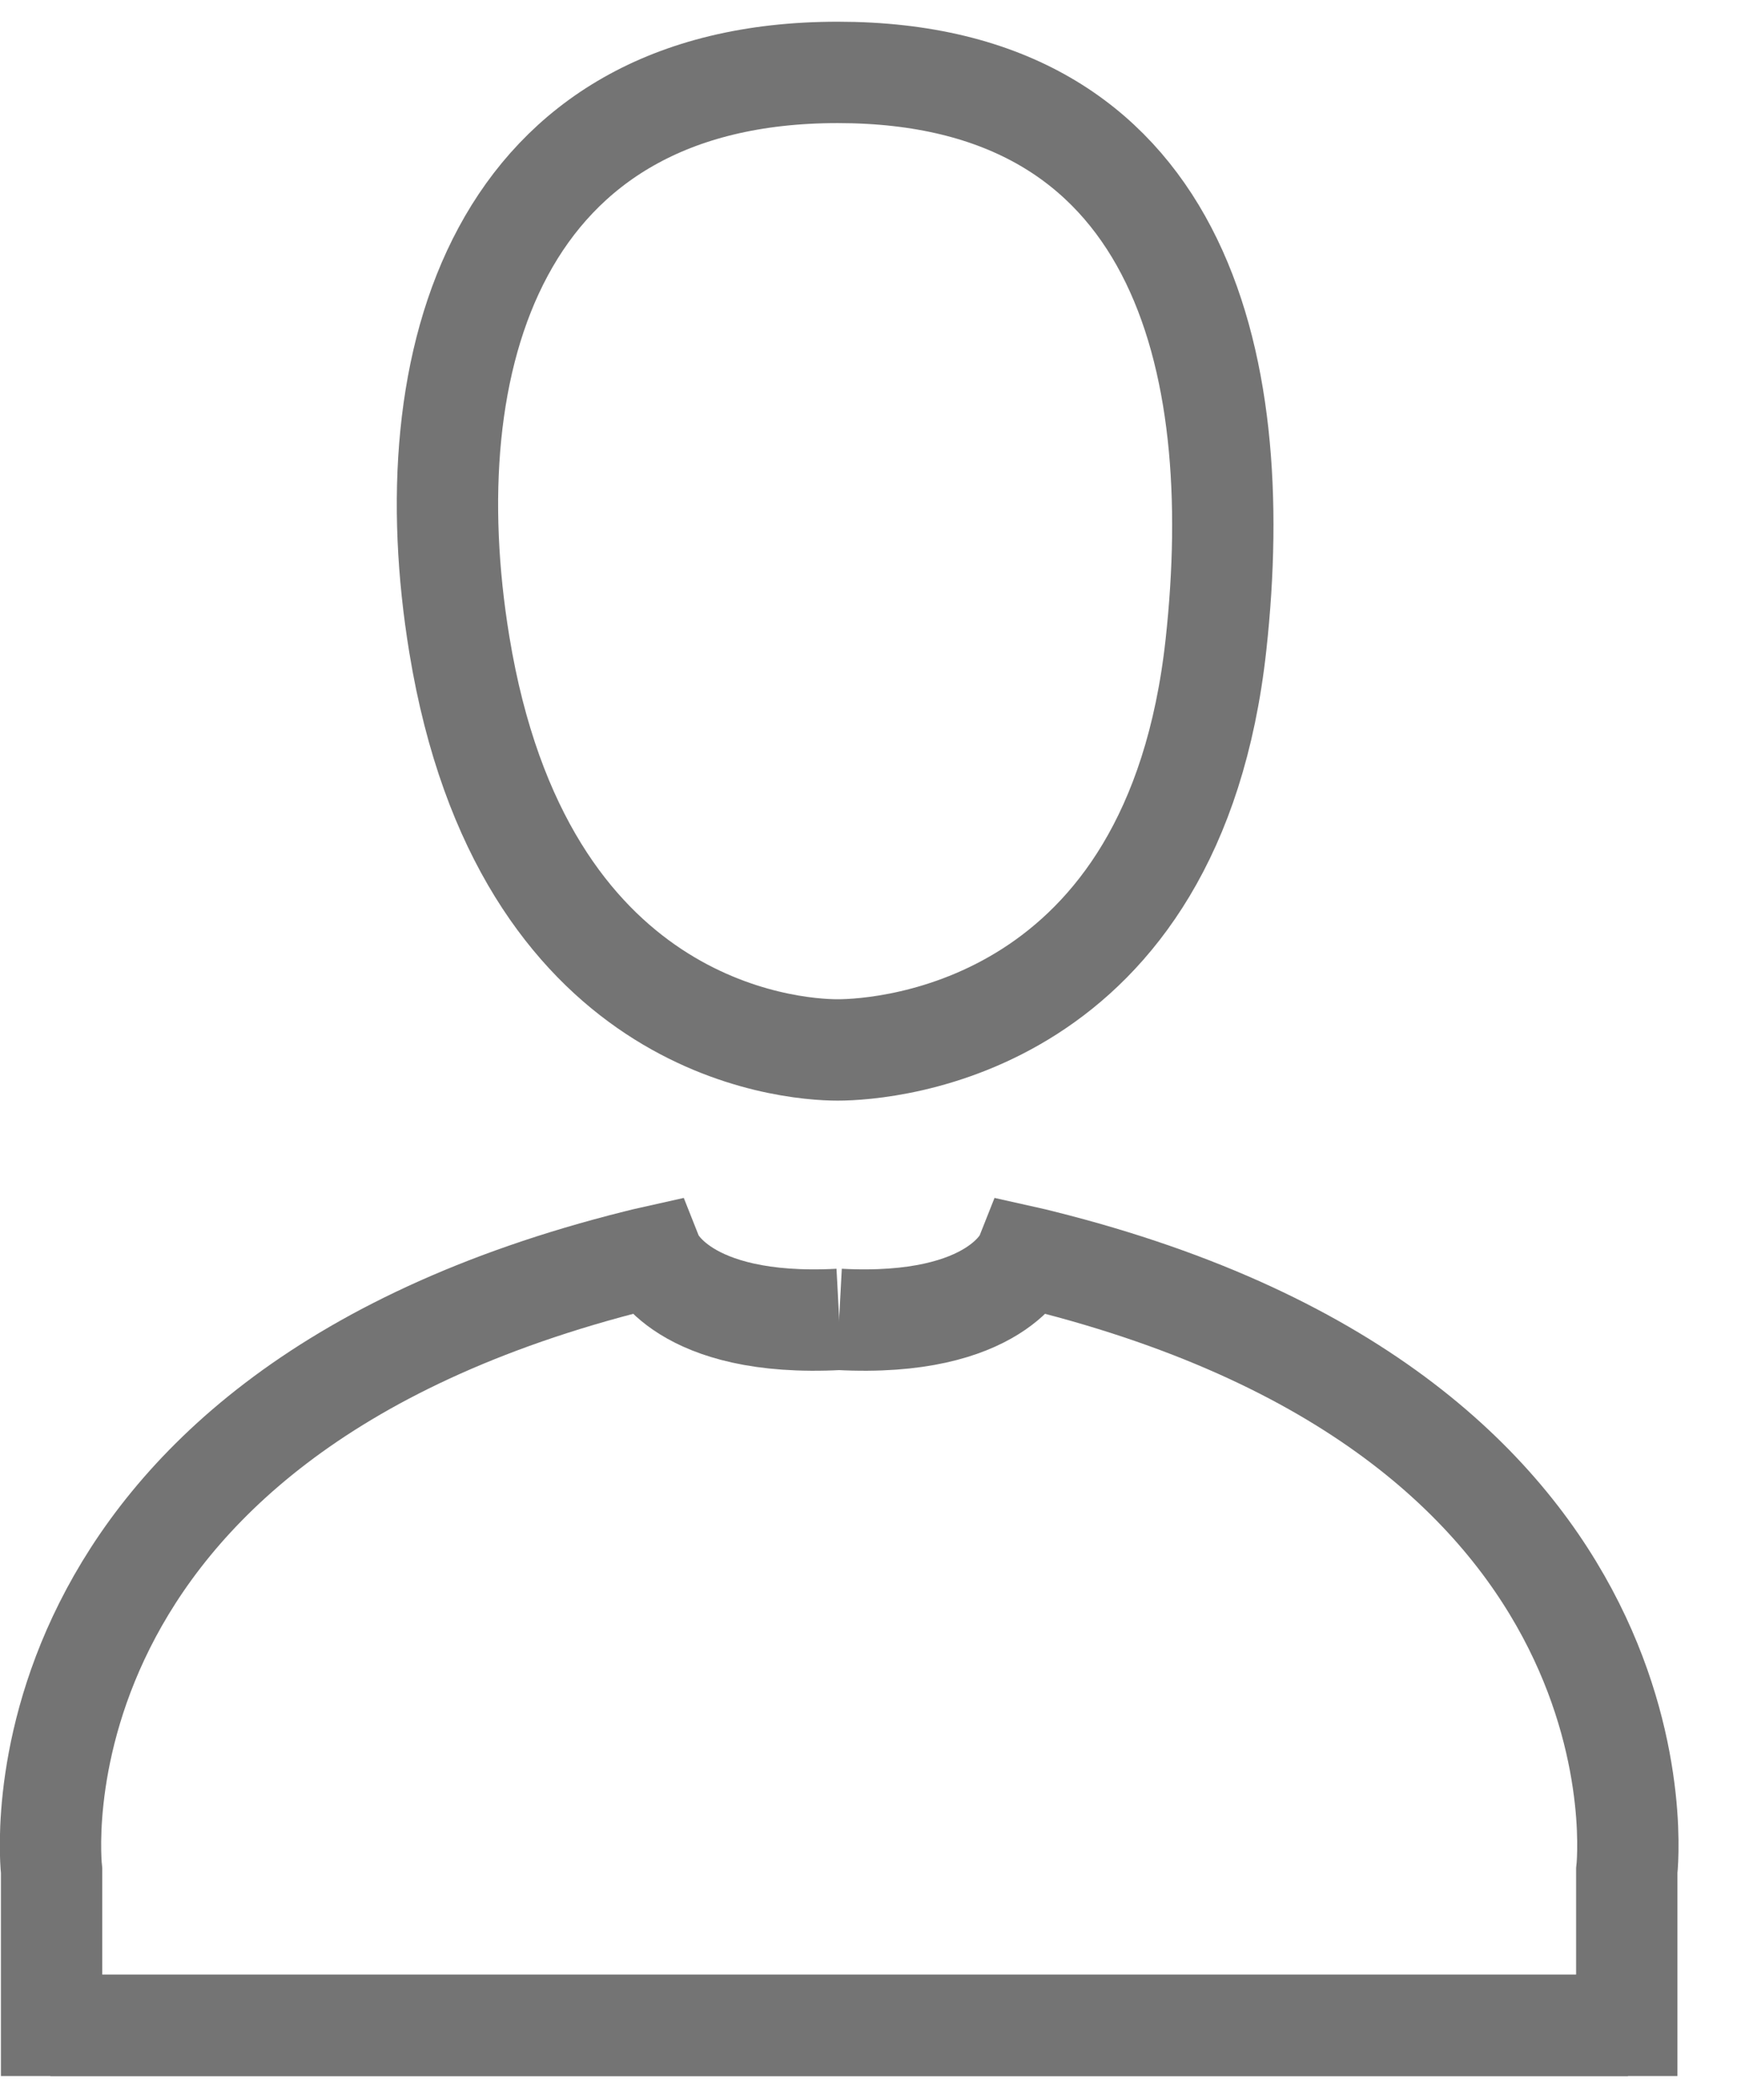 <?xml version="1.0" encoding="UTF-8"?>
<svg width="24px" height="29px" viewBox="0 0 24 29" version="1.1" xmlns="http://www.w3.org/2000/svg" xmlns:xlink="http://www.w3.org/1999/xlink">
    <!-- Generator: Sketch 52.3 (67297) - http://www.bohemiancoding.com/sketch -->
    <title>Group 7</title>
    <desc>Created with Sketch.</desc>
    <g id="Page-1" stroke="none" stroke-width="1" fill="none" fill-rule="evenodd">
        <g id="mobile-cao" transform="translate(-24, -528)" stroke="#747474" stroke-width="1.4">
            <g id="Group-24" transform="translate(0, 209)">
                <g id="Group-12">
                    <g id="Group-7" transform="translate(24, 320)">
                        <path d="M22.493,26.971 L0.713,26.971 L0.713,24.837 C0.713,24.837 -0.03,18.612 8.803,16.408 C8.875,16.39 8.946,16.372 9.018,16.356 C9.018,16.356 9.409,17.337 11.595,17.221" id="Stroke-1"></path>
                        <path d="M0.696,26.971 L22.477,26.971 L22.477,24.837 C22.477,24.837 23.219,18.612 14.386,16.408 C14.314,16.39 14.243,16.372 14.171,16.356 C14.171,16.356 13.78,17.337 11.594,17.221" id="Stroke-3"></path>
                        <path d="M11.574,13.5 C12.257,13.5 16.221,13.211 16.801,7.904 C17.236,3.932 16.279,0 11.574,0 C6.87,0 5.699,3.96 6.347,7.904 C7.218,13.211 10.891,13.5 11.574,13.5 Z" id="Stroke-5"></path>
                    </g>
                </g>
            </g>
        </g>
    </g>
</svg>